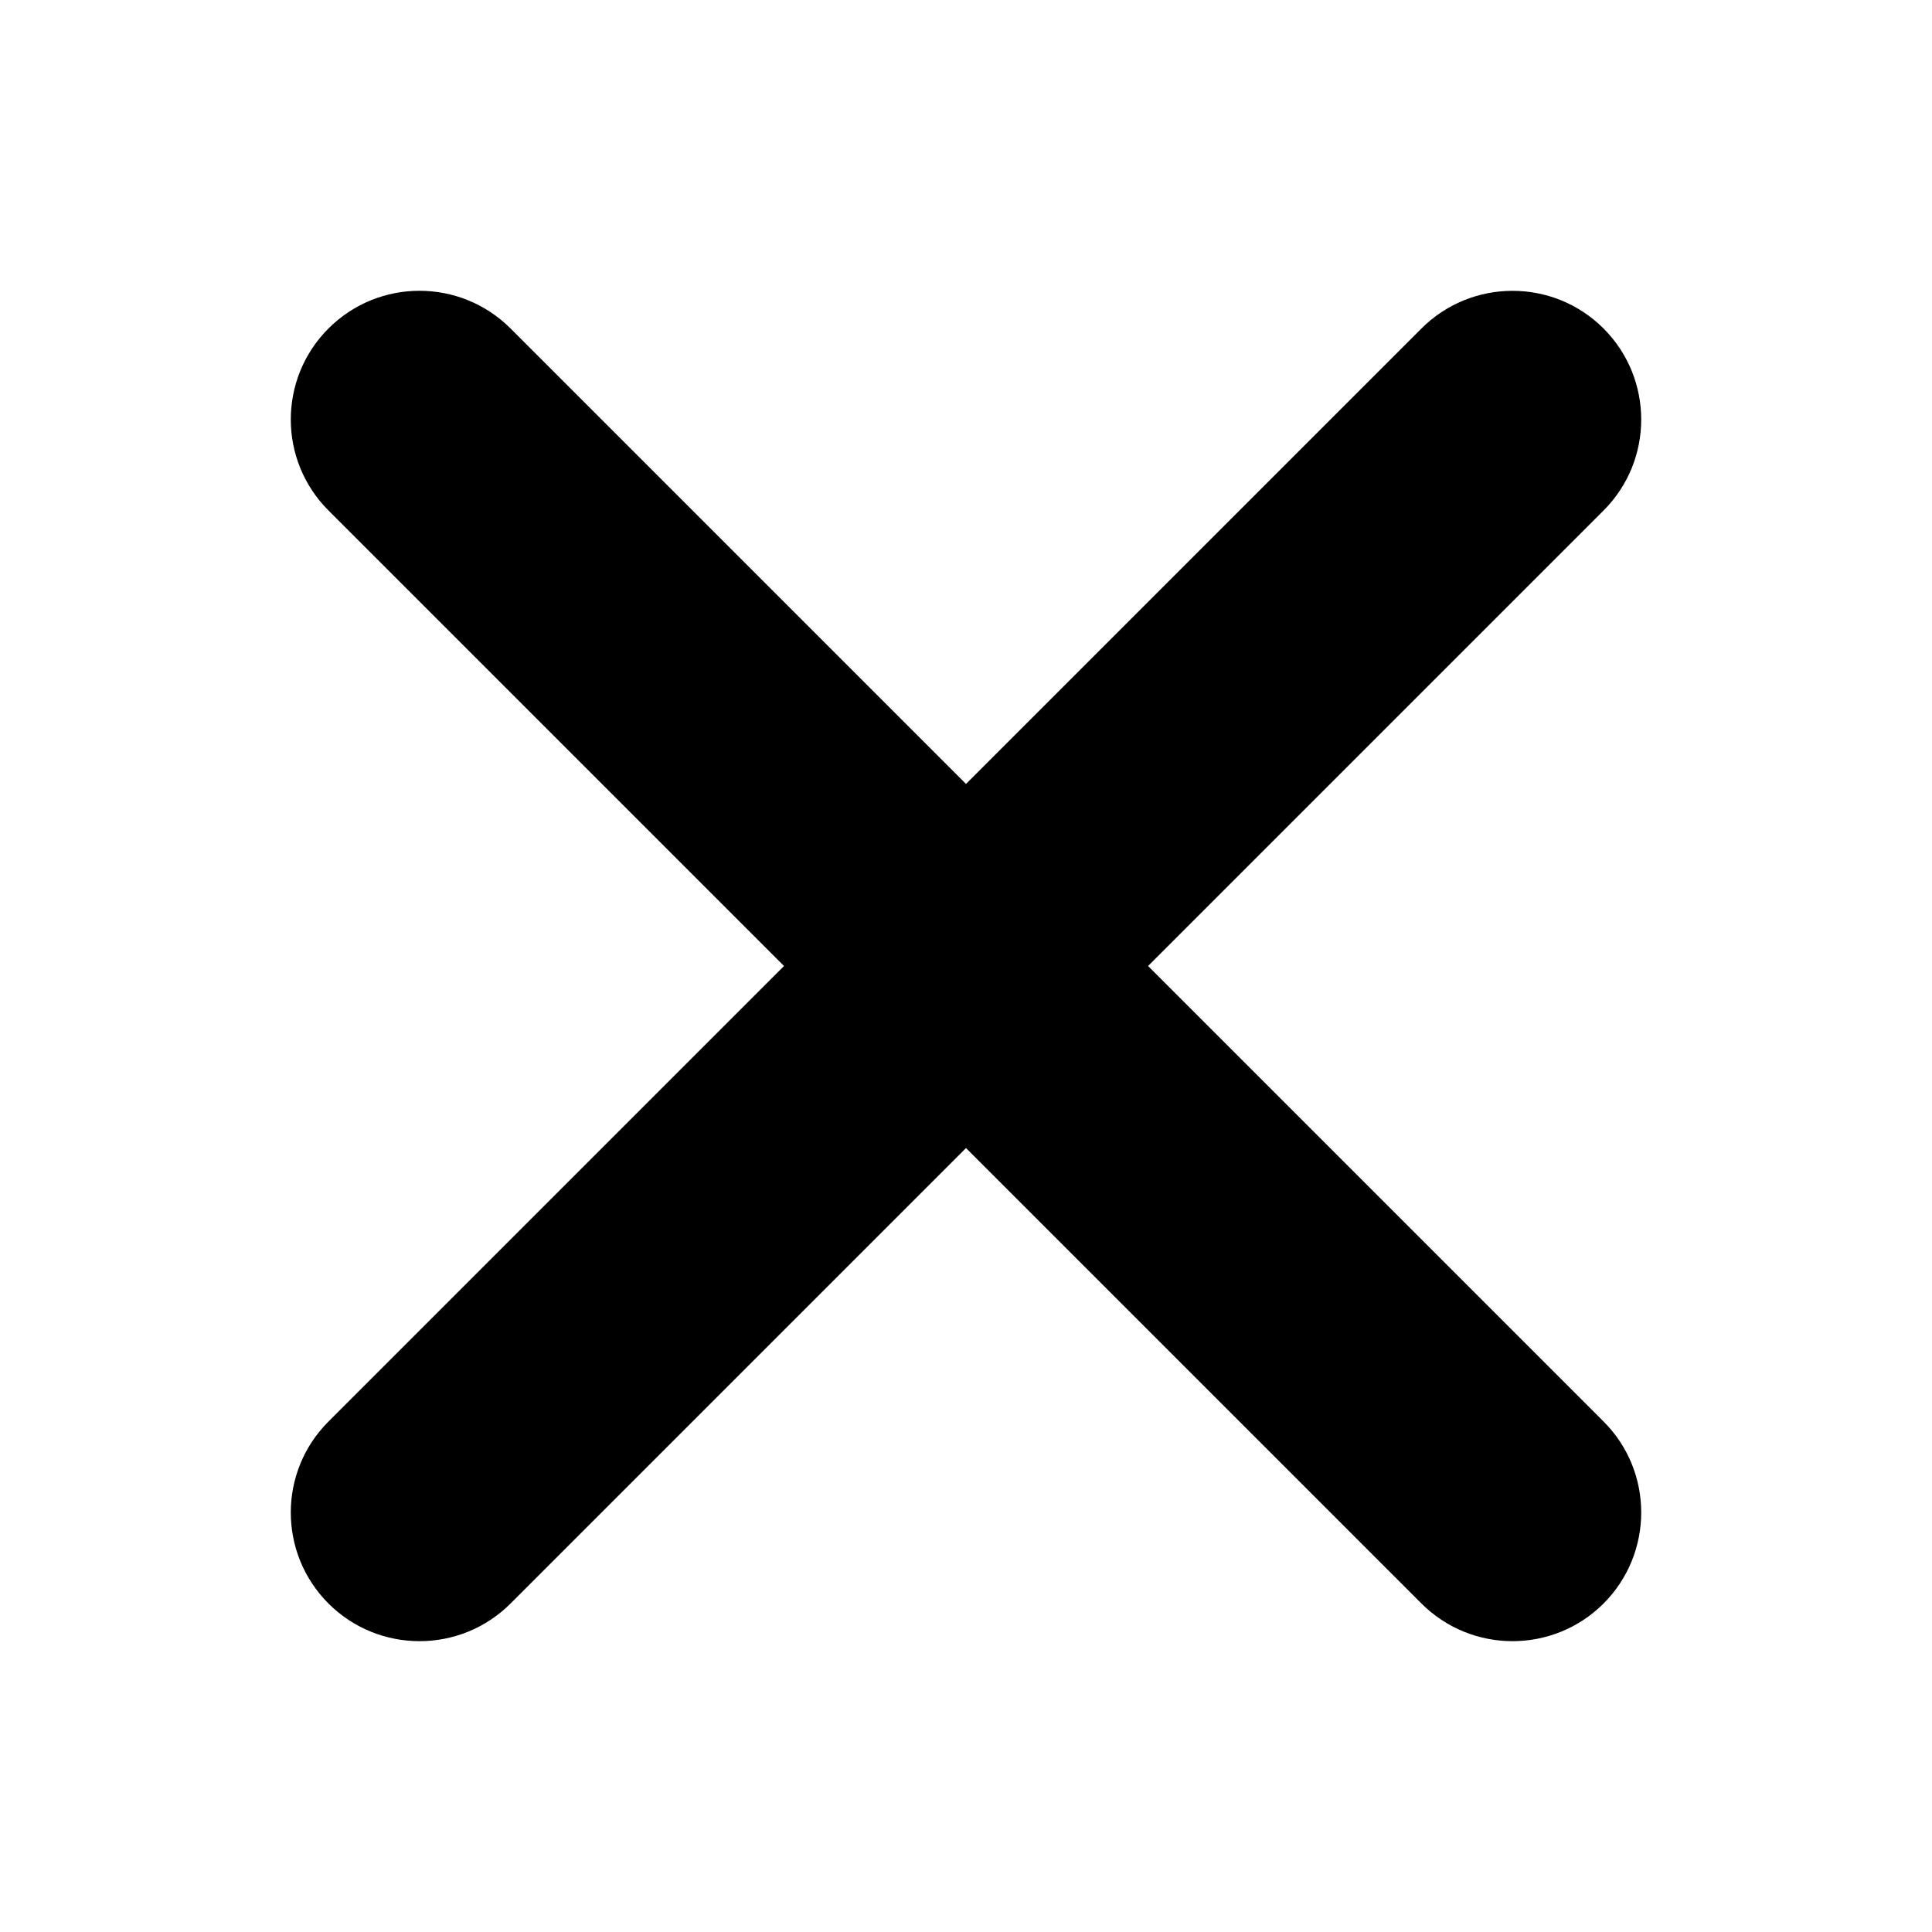 <?xml version="1.0" encoding="UTF-8"?>
<!DOCTYPE svg PUBLIC "-//W3C//DTD SVG 1.1 Tiny//EN" "http://www.w3.org/Graphics/SVG/1.1/DTD/svg11-tiny.dtd">
<svg baseProfile="tiny" height="30px" version="1.1" viewBox="0 0 30 30" width="30px" x="0px" xmlns="http://www.w3.org/2000/svg" xmlns:xlink="http://www.w3.org/1999/xlink" y="0px">
<g>
<rect fill="none" height="30" width="30"/>
</g>
<path d="M17.827,15l7.072-7.072c0.781-0.779,0.781-2.047,0-2.828c-0.78-0.779-2.047-0.779-2.828,0.002L15,12.173L7.929,5.102  C7.148,4.32,5.882,4.32,5.101,5.1C4.32,5.881,4.32,7.148,5.102,7.928L12.174,15l-7.072,7.072C4.32,22.852,4.32,24.119,5.101,24.9  c0.781,0.779,2.048,0.779,2.828-0.002L15,17.827l7.071,7.071c0.781,0.781,2.048,0.781,2.828,0.002c0.781-0.781,0.781-2.049,0-2.828  L17.827,15z"/>
</svg>
